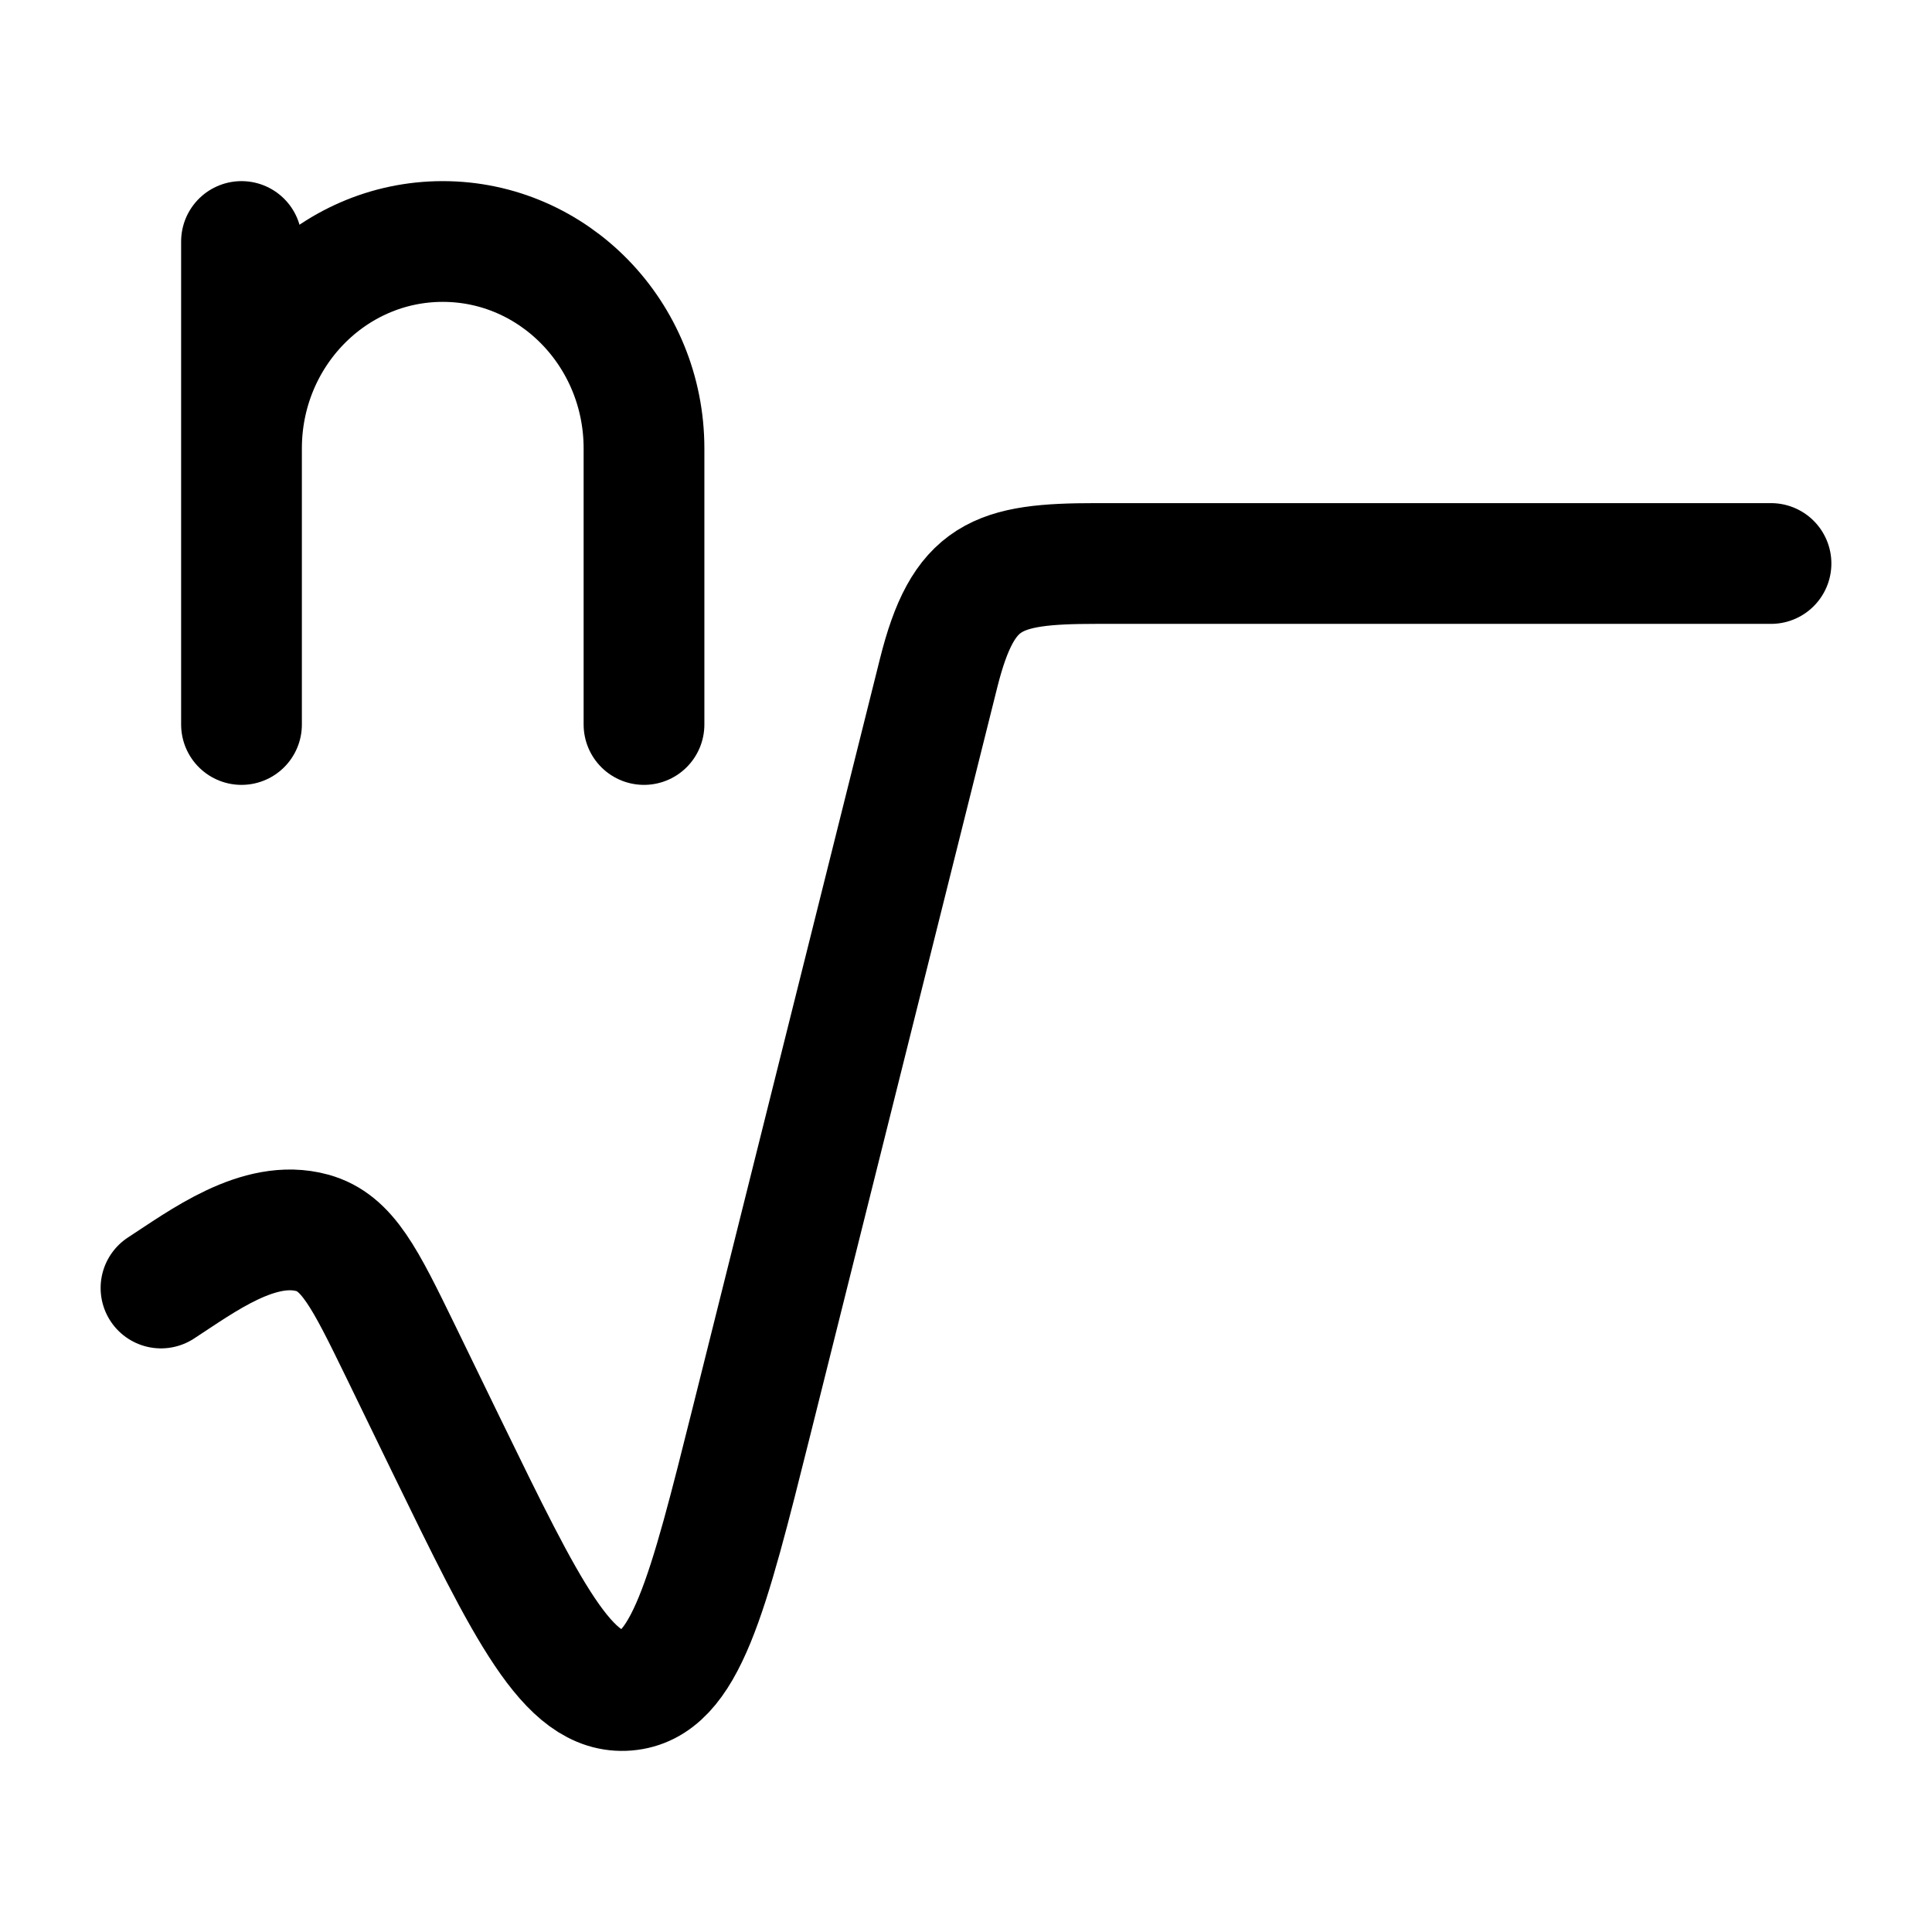 <svg xmlns="http://www.w3.org/2000/svg" xmlns:xlink="http://www.w3.org/1999/xlink" width="24" height="24" viewBox="0 0 24 24"><path fill="none" stroke="currentColor" stroke-linecap="round" stroke-linejoin="round" stroke-width="1.5" d="M22 7h-8.386c-1.234 0-1.649.14-1.955 1.364l-2.32 9.278c-.55 2.198-.824 3.297-1.554 3.356s-1.235-.978-2.244-3.05l-.57-1.173c-.436-.893-.653-1.34-1.092-1.46c-.662-.182-1.37.355-1.879.685m1-7V5.571m0 0C3 4.151 4.12 3 5.5 3S8 4.151 8 5.571V9M3 5.571V3" color="currentColor"/></svg>